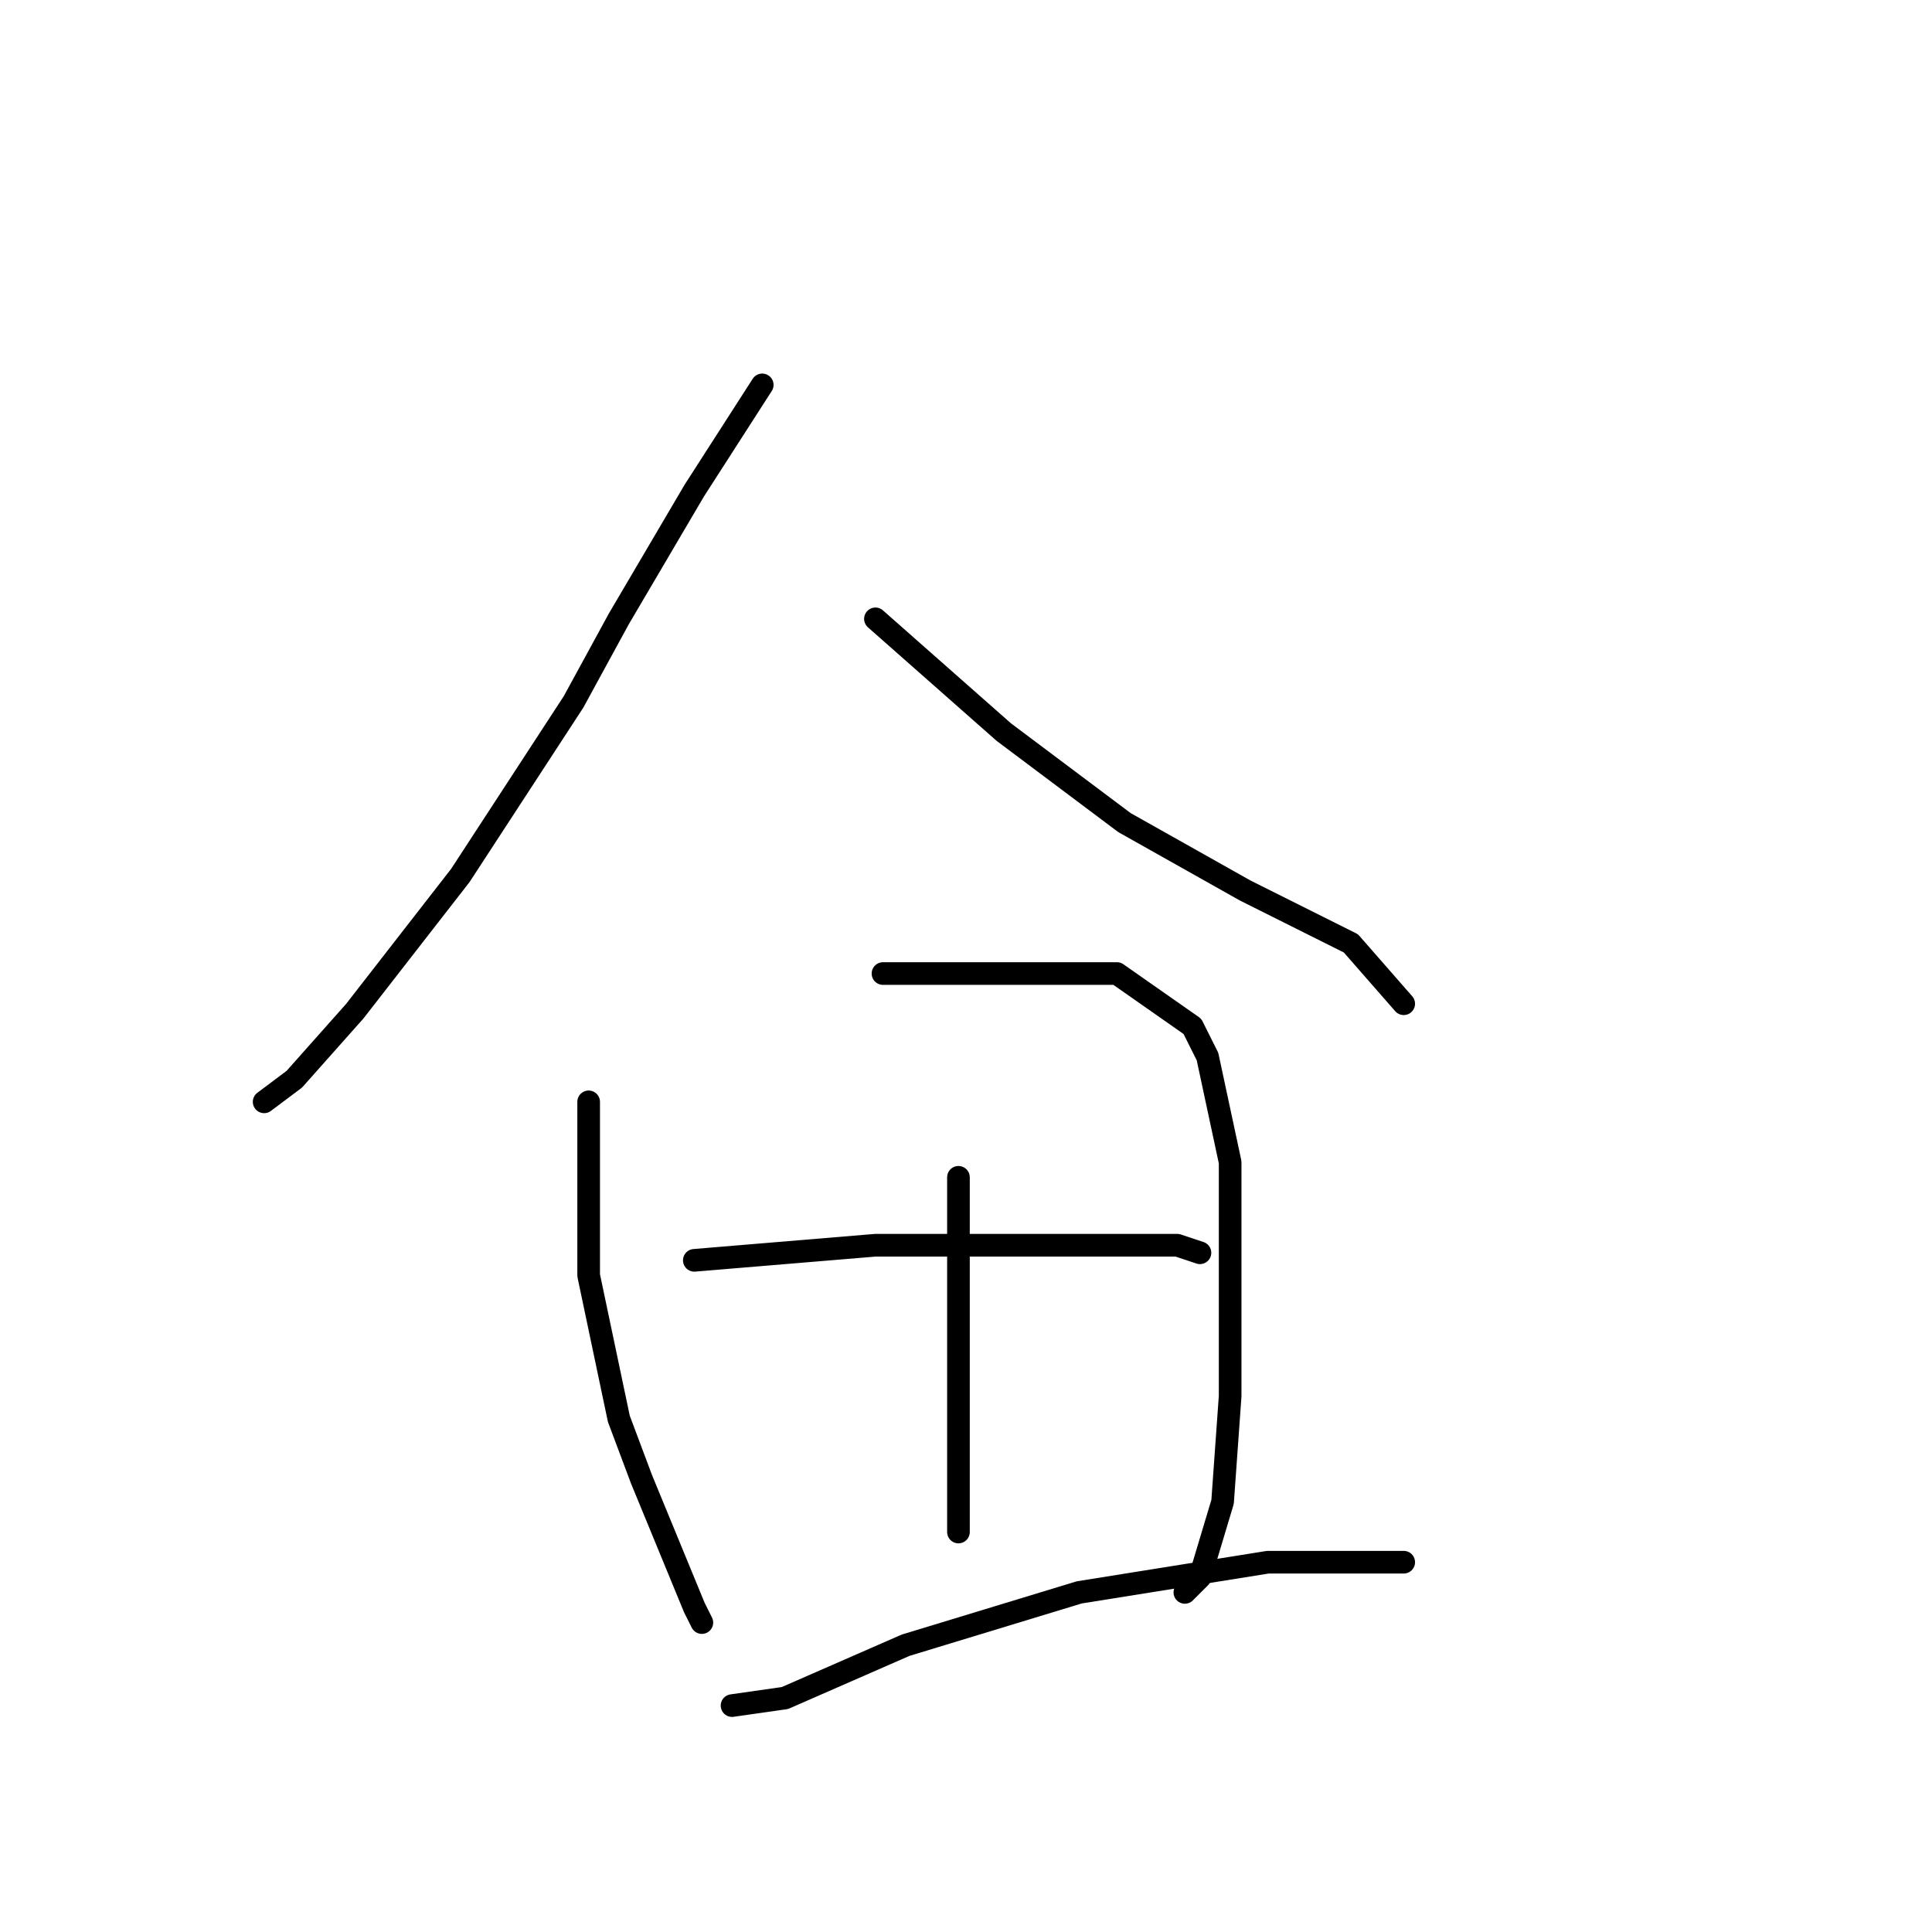 <?xml version="1.0" standalone="no"?>
    <svg width="256" height="256" xmlns="http://www.w3.org/2000/svg" version="1.1">
    <polyline stroke="black" stroke-width="3" stroke-linecap="round" fill="transparent" stroke-linejoin="round" points="101 51 92 65 82 82 76 93 61 116 47 134 39 143 35 146 35 146 " />
        <polyline stroke="black" stroke-width="3" stroke-linecap="round" fill="transparent" stroke-linejoin="round" points="116 82 133 97 149 109 165 118 179 125 186 133 186 133 " />
        <polyline stroke="black" stroke-width="3" stroke-linecap="round" fill="transparent" stroke-linejoin="round" points="78 146 78 155 78 169 82 188 85 196 92 213 93 215 93 215 " />
        <polyline stroke="black" stroke-width="3" stroke-linecap="round" fill="transparent" stroke-linejoin="round" points="117 129 126 129 148 129 158 136 160 140 163 154 163 170 163 185 162 199 159 209 157 211 157 211 " />
        <polyline stroke="black" stroke-width="3" stroke-linecap="round" fill="transparent" stroke-linejoin="round" points="127 156 127 171 127 179 127 192 127 203 127 203 " />
        <polyline stroke="black" stroke-width="3" stroke-linecap="round" fill="transparent" stroke-linejoin="round" points="92 167 116 165 125 165 141 165 156 165 159 166 159 166 " />
        <polyline stroke="black" stroke-width="3" stroke-linecap="round" fill="transparent" stroke-linejoin="round" points="97 226 104 225 120 218 143 211 168 207 186 207 186 207 " />
        </svg>